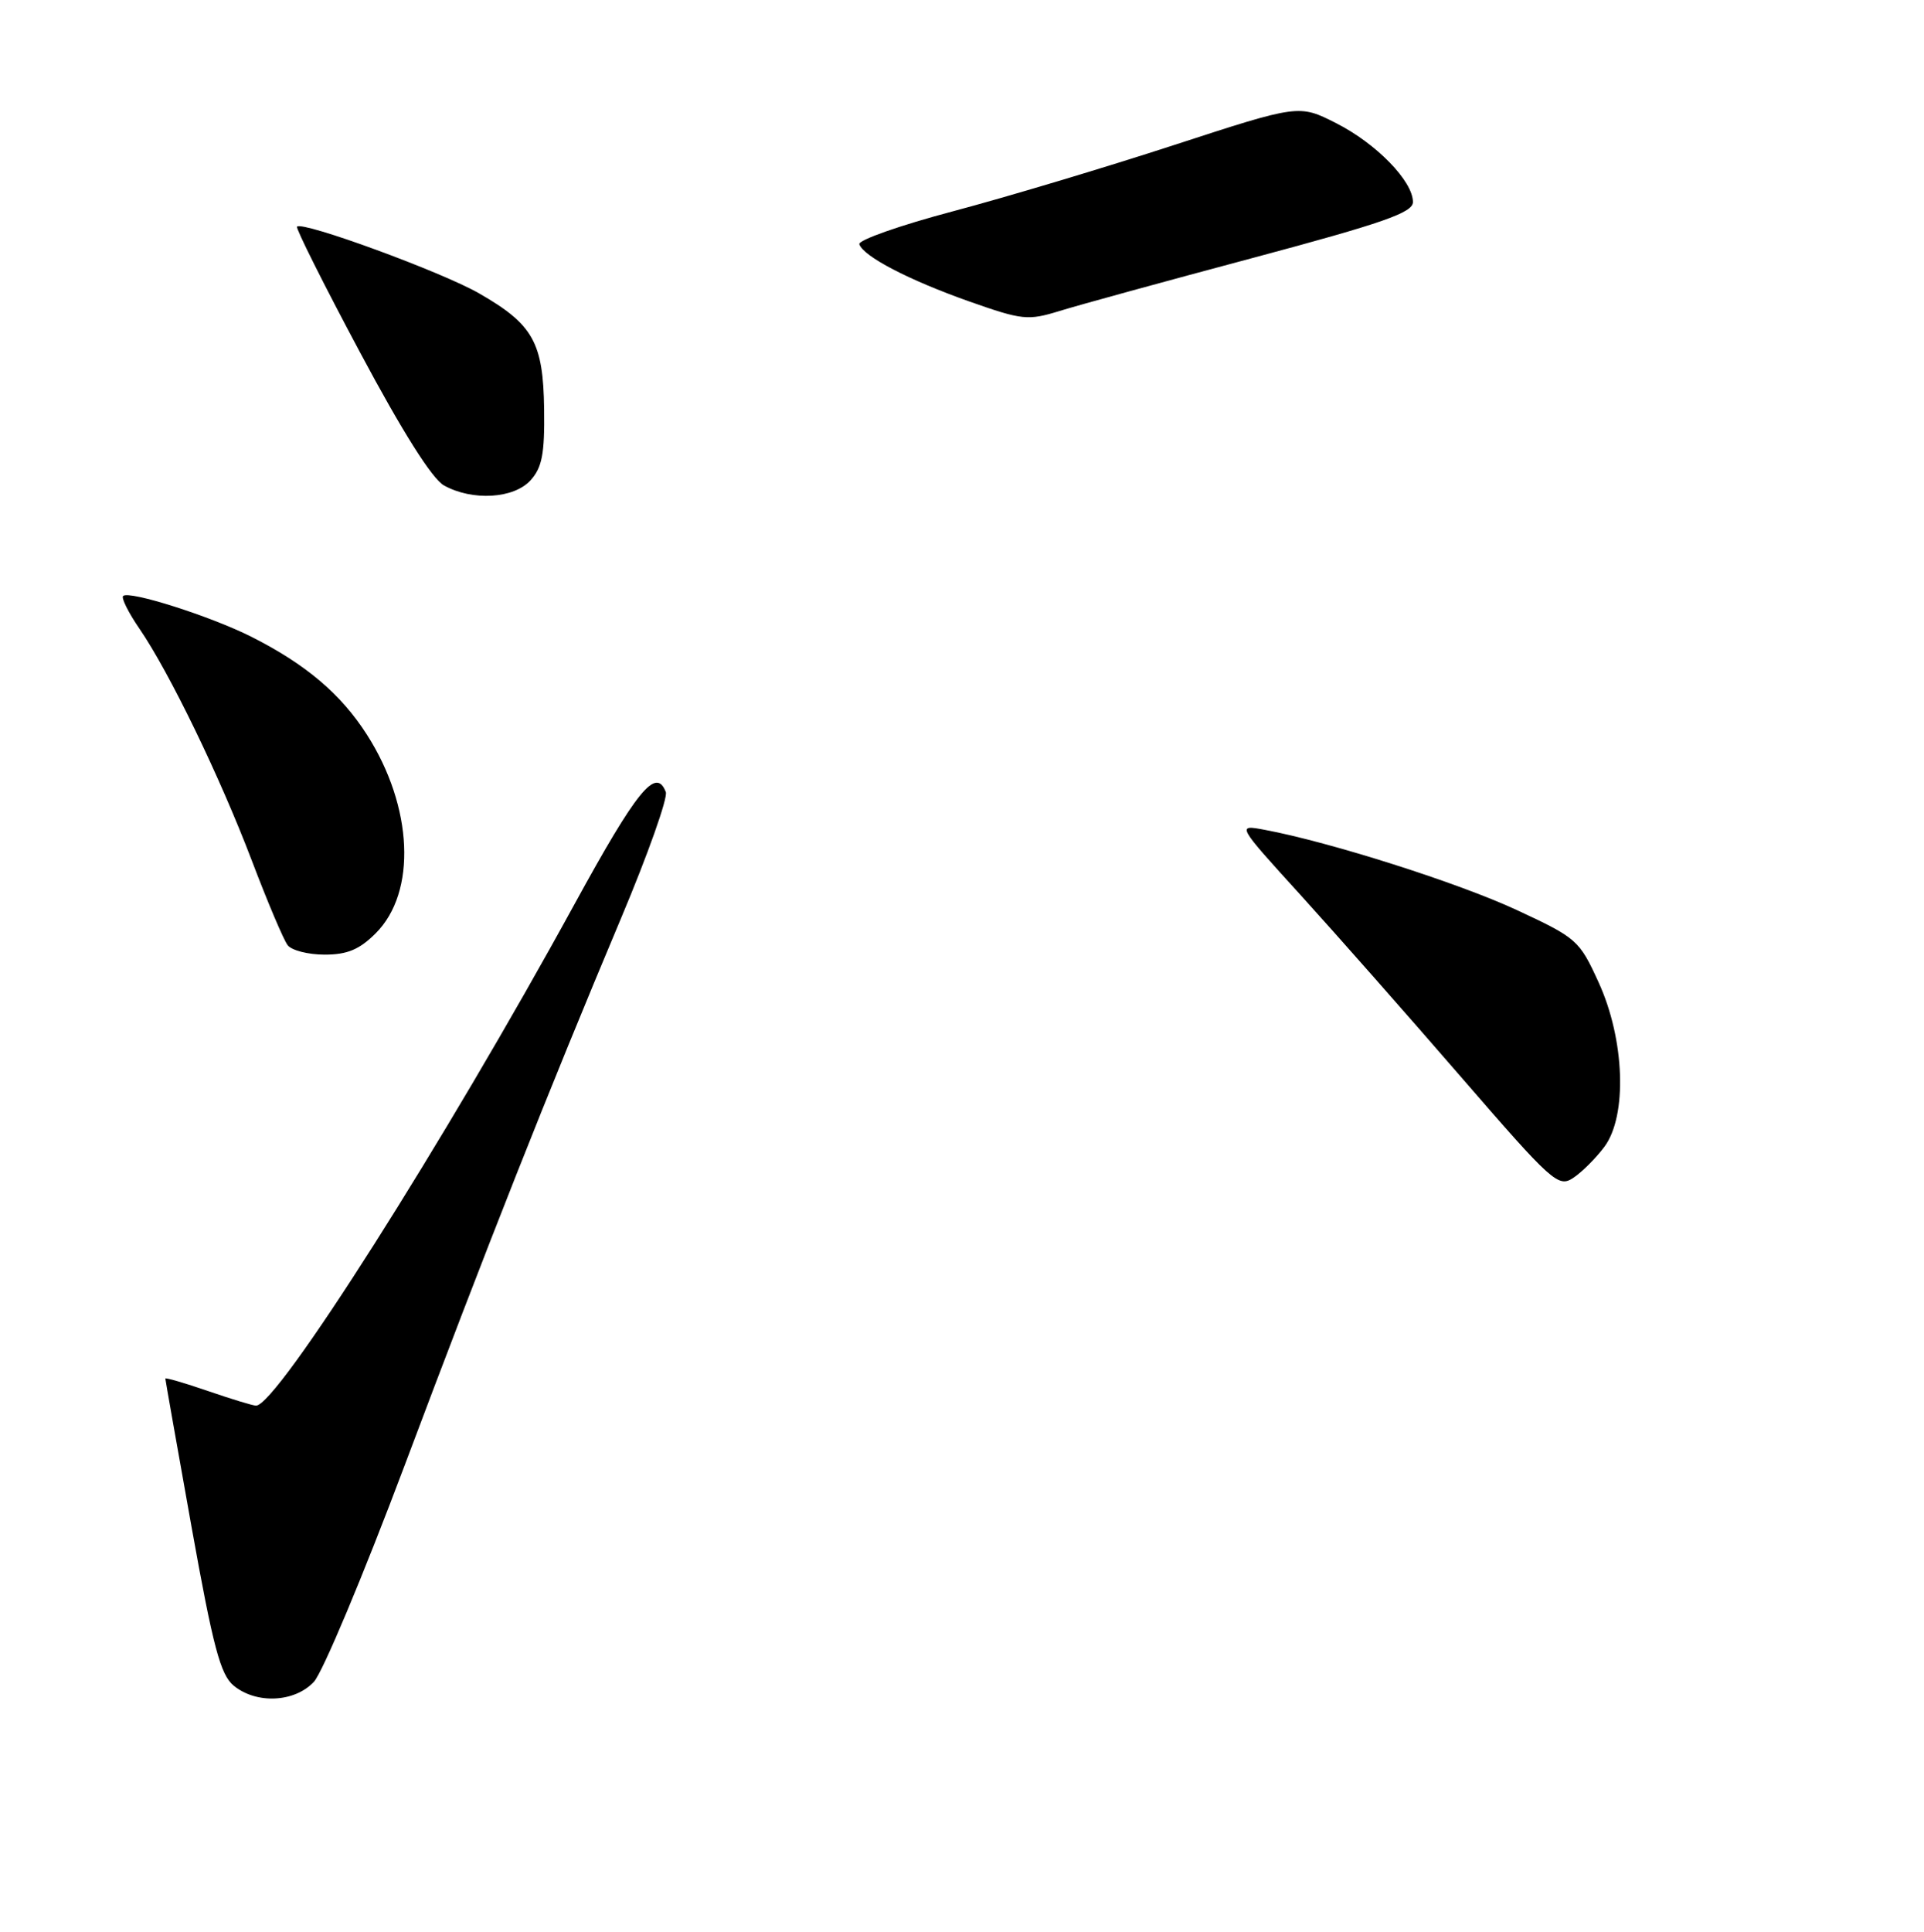 <?xml version="1.0" encoding="UTF-8" standalone="no"?>
<!DOCTYPE svg PUBLIC "-//W3C//DTD SVG 1.1//EN" "http://www.w3.org/Graphics/SVG/1.1/DTD/svg11.dtd" >
<svg xmlns="http://www.w3.org/2000/svg" xmlns:xlink="http://www.w3.org/1999/xlink" version="1.1" viewBox="0 0 256 257">
 <g >
 <path fill="currentColor"
d=" M 41.76 223.75 C 42.92 222.51 48.34 209.57 53.82 195.00 C 64.80 165.77 72.85 145.41 82.65 122.12 C 86.21 113.66 88.88 106.13 88.59 105.37 C 87.29 101.98 84.77 105.07 76.46 120.25 C 59.11 151.95 36.85 187.00 34.07 187.00 C 33.65 187.00 30.77 186.12 27.66 185.05 C 24.55 183.98 22.00 183.24 22.00 183.40 C 22.00 183.56 23.57 192.42 25.48 203.10 C 28.36 219.15 29.33 222.80 31.09 224.25 C 34.11 226.73 39.19 226.49 41.76 223.75 Z  M 213.47 152.57 C 216.54 148.46 216.19 138.31 212.71 130.70 C 210.14 125.07 209.82 124.79 201.78 121.05 C 194.06 117.46 177.00 112.03 168.30 110.40 C 164.52 109.69 164.52 109.69 173.07 119.09 C 177.77 124.27 187.38 135.16 194.42 143.30 C 206.56 157.32 207.34 158.02 209.33 156.70 C 210.49 155.93 212.35 154.07 213.47 152.57 Z  M 49.99 124.16 C 55.47 118.69 54.97 107.35 48.83 97.75 C 45.36 92.32 40.69 88.37 33.46 84.72 C 28.00 81.97 17.15 78.52 16.38 79.29 C 16.12 79.55 17.09 81.51 18.55 83.63 C 22.56 89.49 29.26 103.33 33.51 114.50 C 35.60 120.00 37.74 125.06 38.28 125.75 C 38.81 126.44 41.02 127.00 43.20 127.00 C 46.21 127.00 47.83 126.32 49.99 124.16 Z  M 70.60 63.89 C 72.13 62.20 72.48 60.36 72.40 54.44 C 72.28 45.54 70.94 43.15 63.73 39.02 C 58.76 36.17 40.27 29.39 39.52 30.15 C 39.32 30.34 43.09 37.87 47.90 46.87 C 53.54 57.44 57.50 63.71 59.07 64.58 C 62.85 66.68 68.38 66.35 70.60 63.89 Z  M 166.75 34.30 C 184.05 29.67 188.00 28.29 188.00 26.88 C 188.00 24.10 183.13 19.10 177.79 16.39 C 172.84 13.88 172.84 13.88 156.17 19.31 C 147.00 22.30 133.77 26.26 126.76 28.12 C 119.75 29.98 114.16 31.95 114.34 32.49 C 114.86 34.11 120.95 37.27 128.98 40.11 C 136.02 42.59 136.77 42.67 140.99 41.37 C 143.47 40.60 155.06 37.42 166.75 34.30 Z "/>
</g>
</svg>